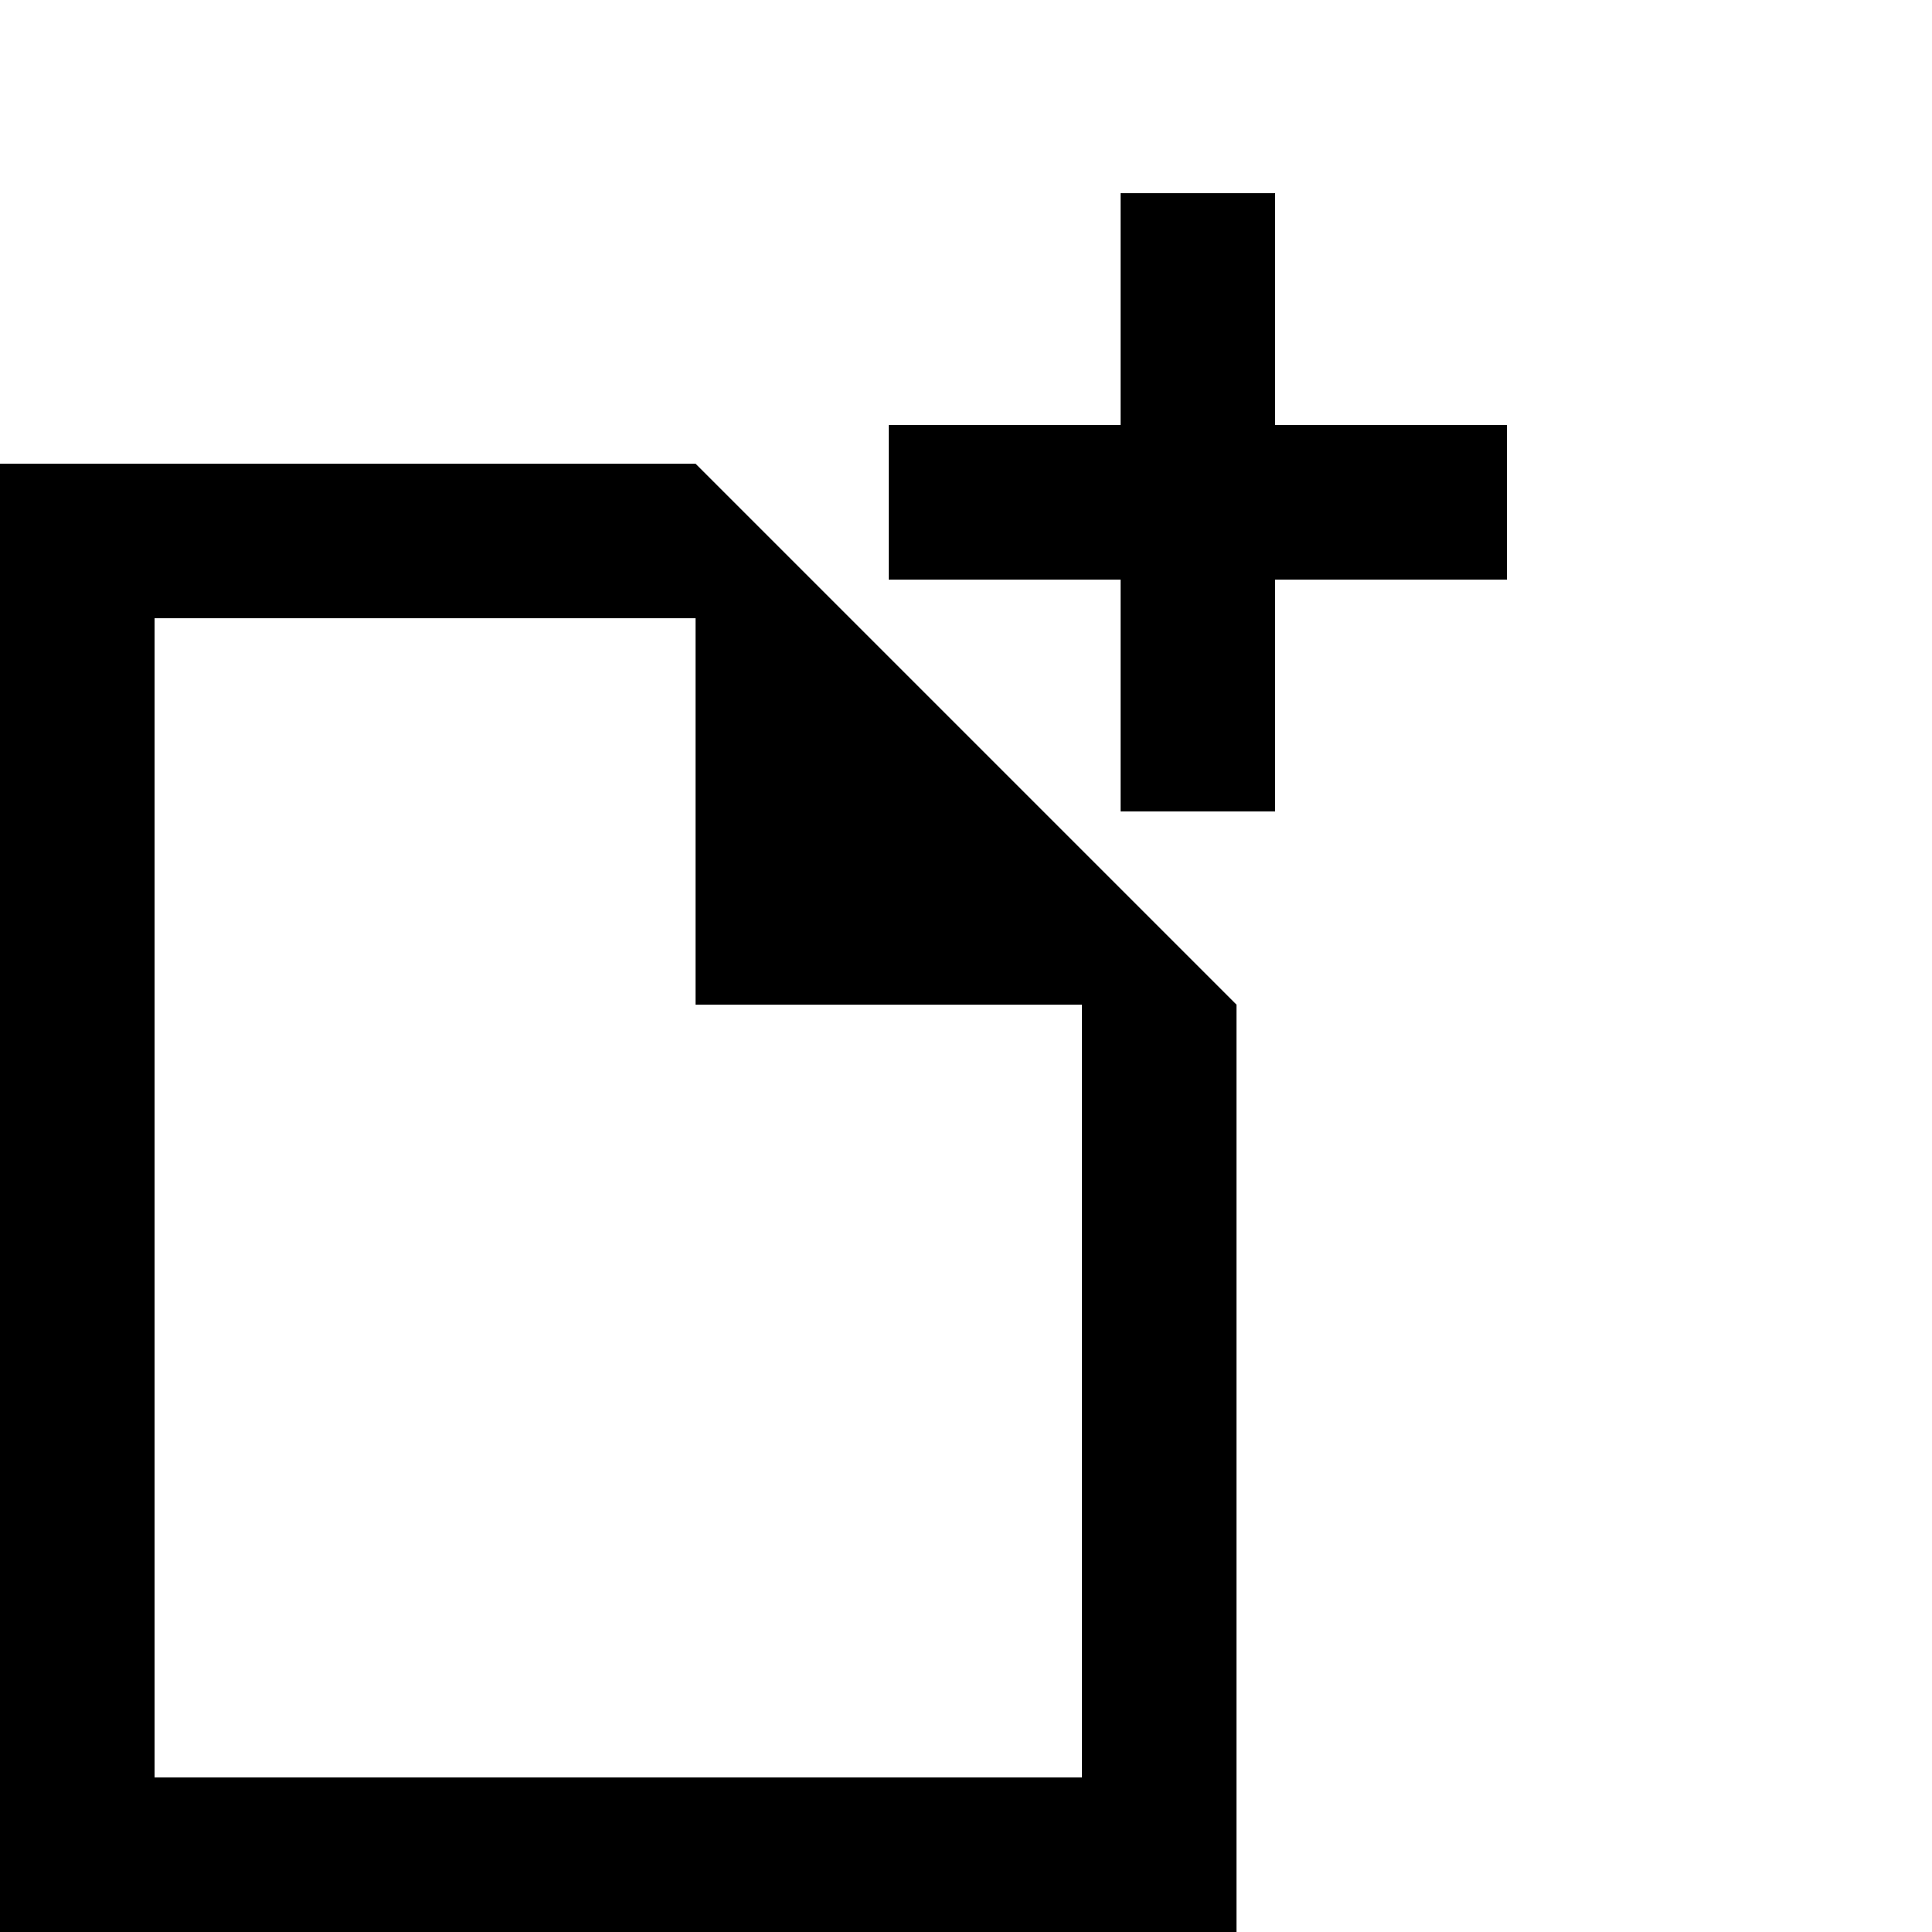 <?xml version="1.0" encoding="UTF-8" standalone="no"?>
<!-- Created with Inkscape (http://www.inkscape.org/) -->

<svg
   width="25mm"
   height="25mm"
   viewBox="0 0 25 25"
   version="1.1"
   id="svg5"
   inkscape:version="1.2.1 (9c6d41e4, 2022-07-14)"
   sodipodi:docname="add-file.svg"
   xmlns:inkscape="http://www.inkscape.org/namespaces/inkscape"
   xmlns:sodipodi="http://sodipodi.sourceforge.net/DTD/sodipodi-0.dtd"
   xmlns="http://www.w3.org/2000/svg"
   xmlns:svg="http://www.w3.org/2000/svg">
  <sodipodi:namedview
     id="namedview7"
     pagecolor="#ffffff"
     bordercolor="#000000"
     borderopacity="0.25"
     inkscape:showpageshadow="false"
     inkscape:pageopacity="0.0"
     inkscape:pagecheckerboard="0"
     inkscape:deskcolor="#d1d1d1"
     inkscape:document-units="mm"
     showgrid="true"
     inkscape:lockguides="true"
     inkscape:zoom="8.9408699"
     inkscape:cx="38.083543"
     inkscape:cy="44.738376"
     inkscape:window-width="1723"
     inkscape:window-height="1052"
     inkscape:window-x="2099"
     inkscape:window-y="9"
     inkscape:window-maximized="0"
     inkscape:current-layer="layer1">
    <inkscape:grid
       type="xygrid"
       id="grid3022"
       originx="0"
       originy="0"
       units="mm"
       spacingx="1"
       spacingy="1" />
  </sodipodi:namedview>
  <defs
     id="defs2" />
  <g
     inkscape:label="Layer 1"
     inkscape:groupmode="layer"
     id="layer1">
    <rect
       style="fill:#000000;stroke-width:0.237"
       id="rect3756"
       width="16"
       height="2"
       x="-7.0663947e-07"
       y="23" />
    <rect
       style="fill:#000000;stroke-width:0.296"
       id="rect3760"
       width="2"
       height="10"
       x="14"
       y="13" />
    <rect
       style="fill:#000000;stroke-width:0.362"
       id="rect3762"
       width="2"
       height="15"
       x="7.4406969e-08"
       y="8" />
    <rect
       style="fill:#000000;stroke-width:0.177"
       id="rect3764"
       width="9"
       height="2"
       x="-1e-07"
       y="6" />
    <path
       style="fill:#000000;stroke-width:0.265"
       d="M 5,9 9,13"
       id="path3824" />
    <path
       style="fill:#000000;stroke-width:0.37"
       d="M 9,6 16,13 H 9 Z"
       id="path3877" />
    <rect
       style="fill:#000000;stroke-width:0.265"
       id="rect196"
       width="2"
       height="8"
       x="14.5"
       y="2.5" />
    <rect
       style="fill:#000000;stroke-width:0.265"
       id="rect198"
       width="8"
       height="2"
       x="11.5"
       y="5.5" />
  </g>
</svg>
